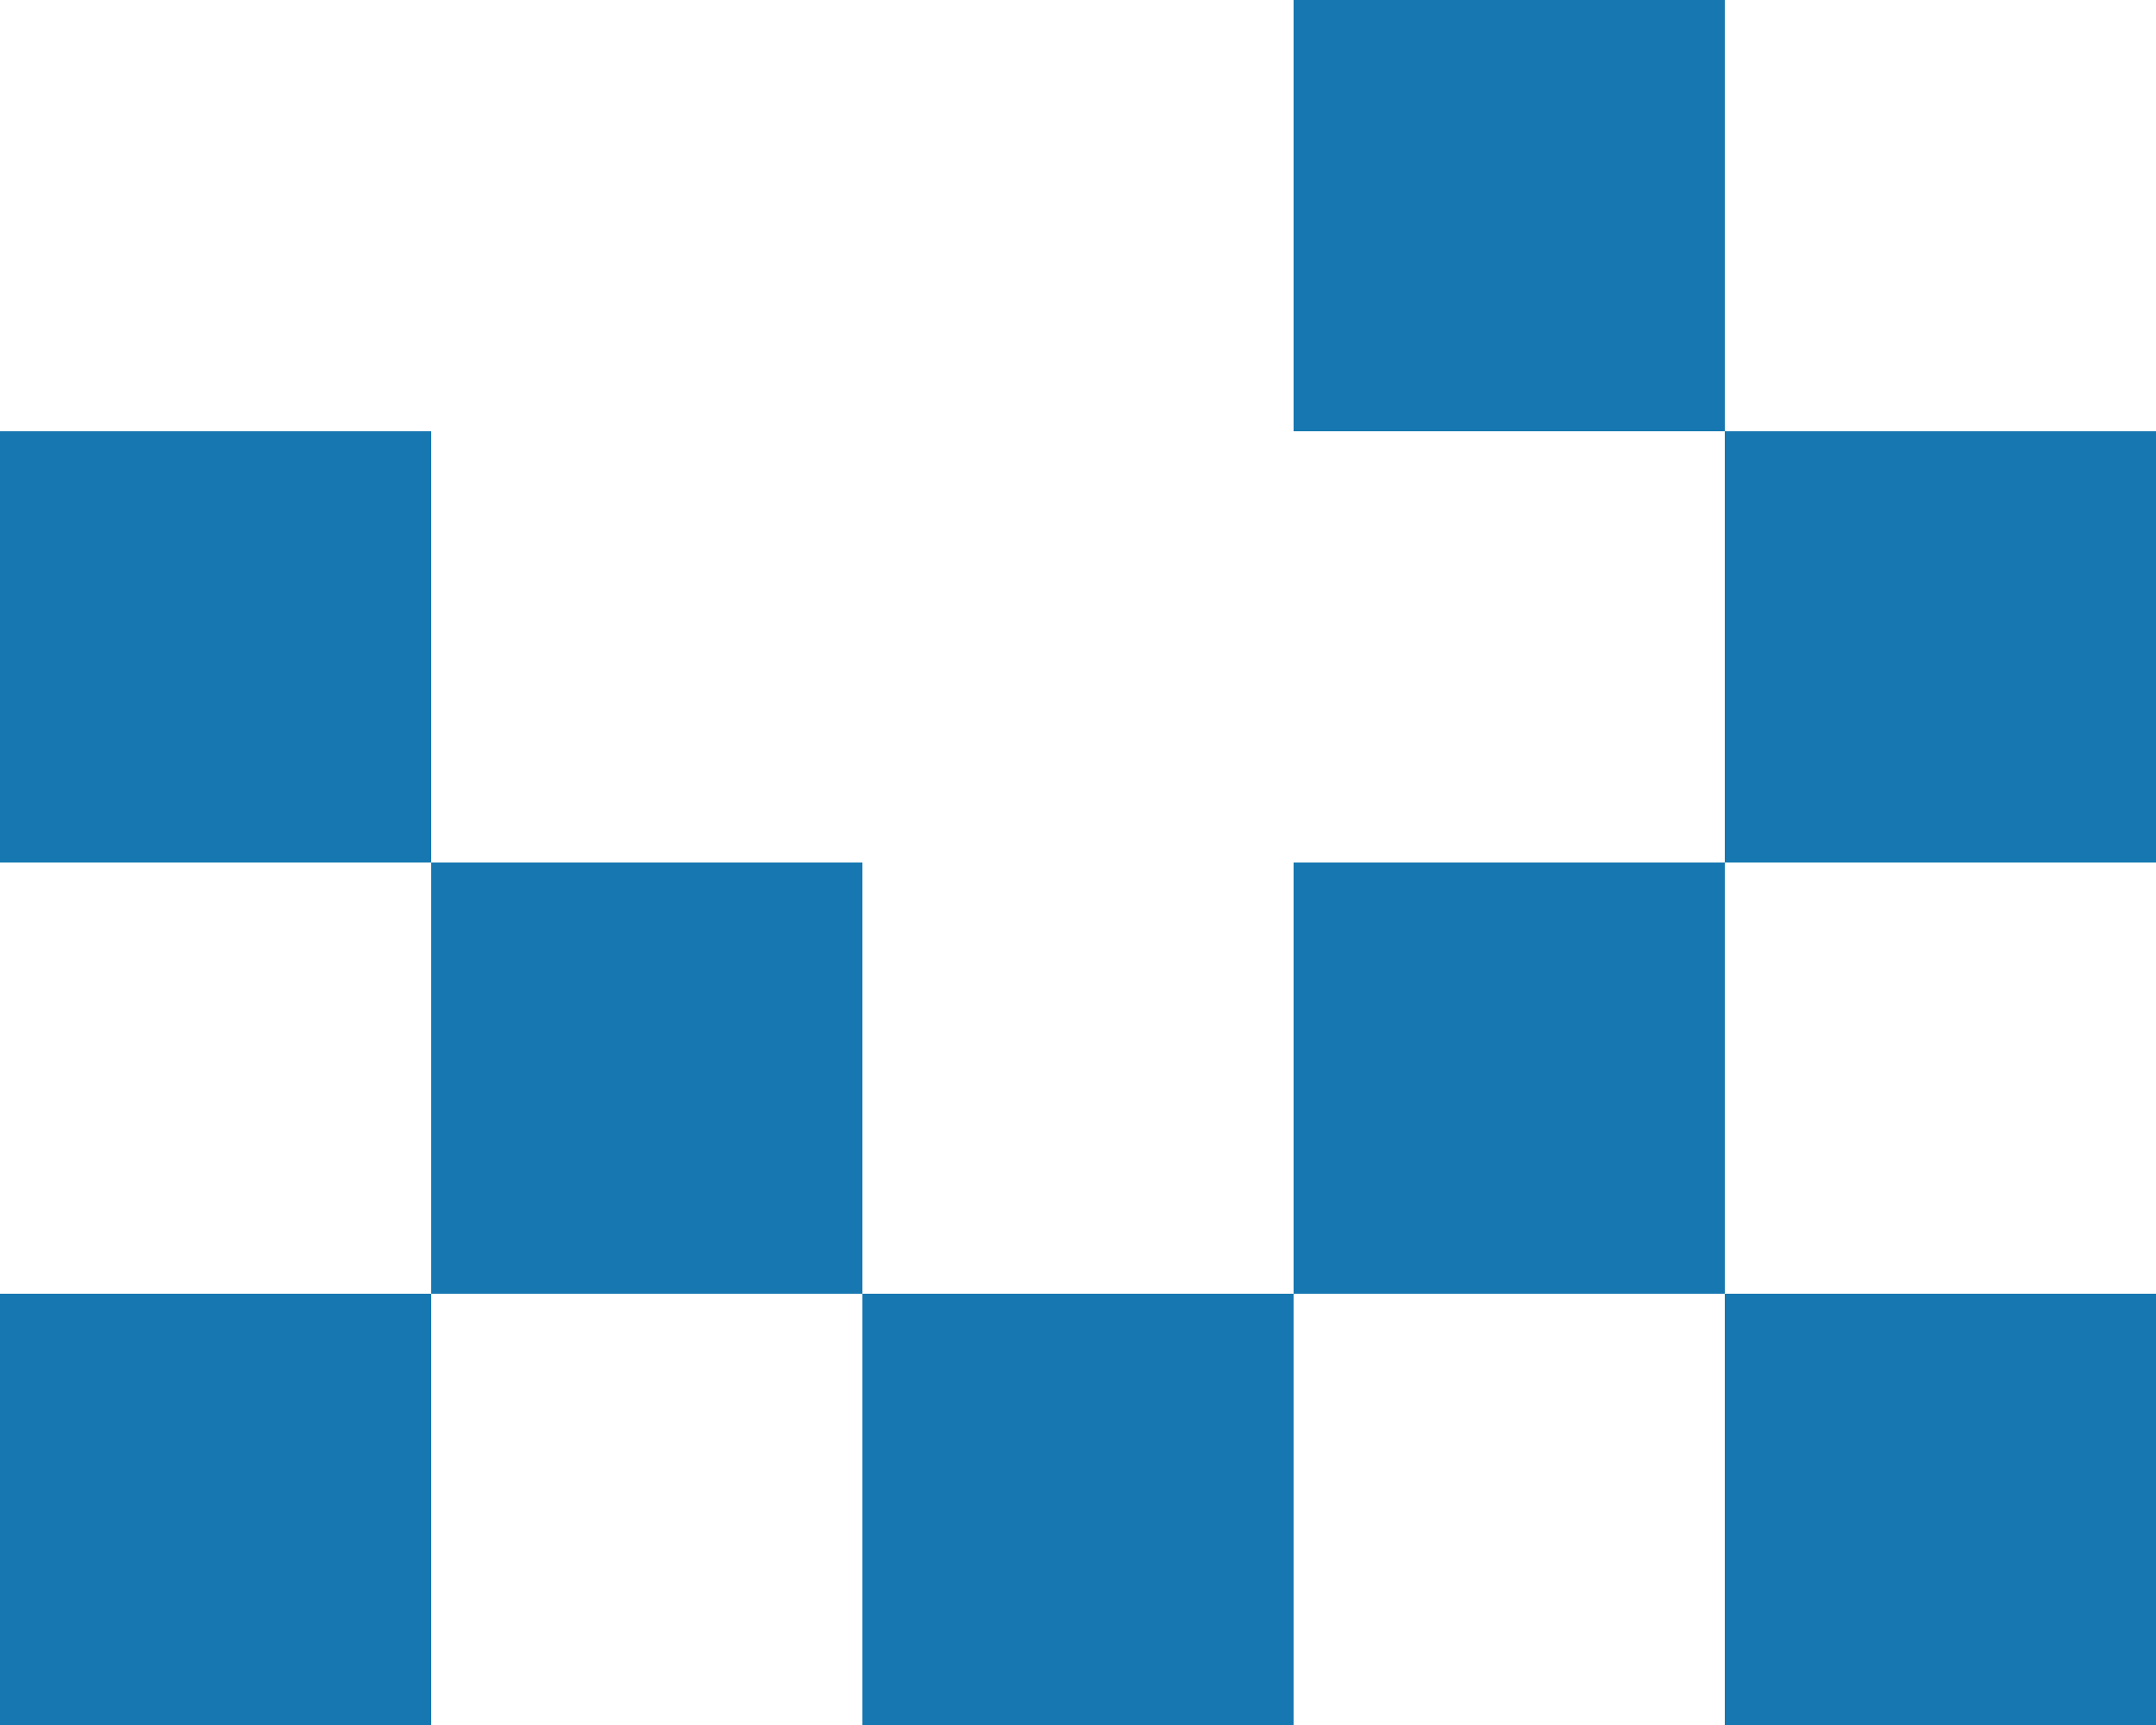 <svg height="120" viewBox="0 0 150 120" width="150" xmlns="http://www.w3.org/2000/svg"><g fill="#1778b1"><path d="m90 60h30v30h-30z"/><path d="m120 90h30v30h-30z"/><path d="m120 30h30v30h-30z"/><path d="m90 0h30v30h-30z"/><path d="m0 30h30v30h-30z"/><path d="m0 90h30v30h-30z"/><path d="m30 60h30v30h-30z"/><path d="m60 90h30v30h-30z"/></g></svg>